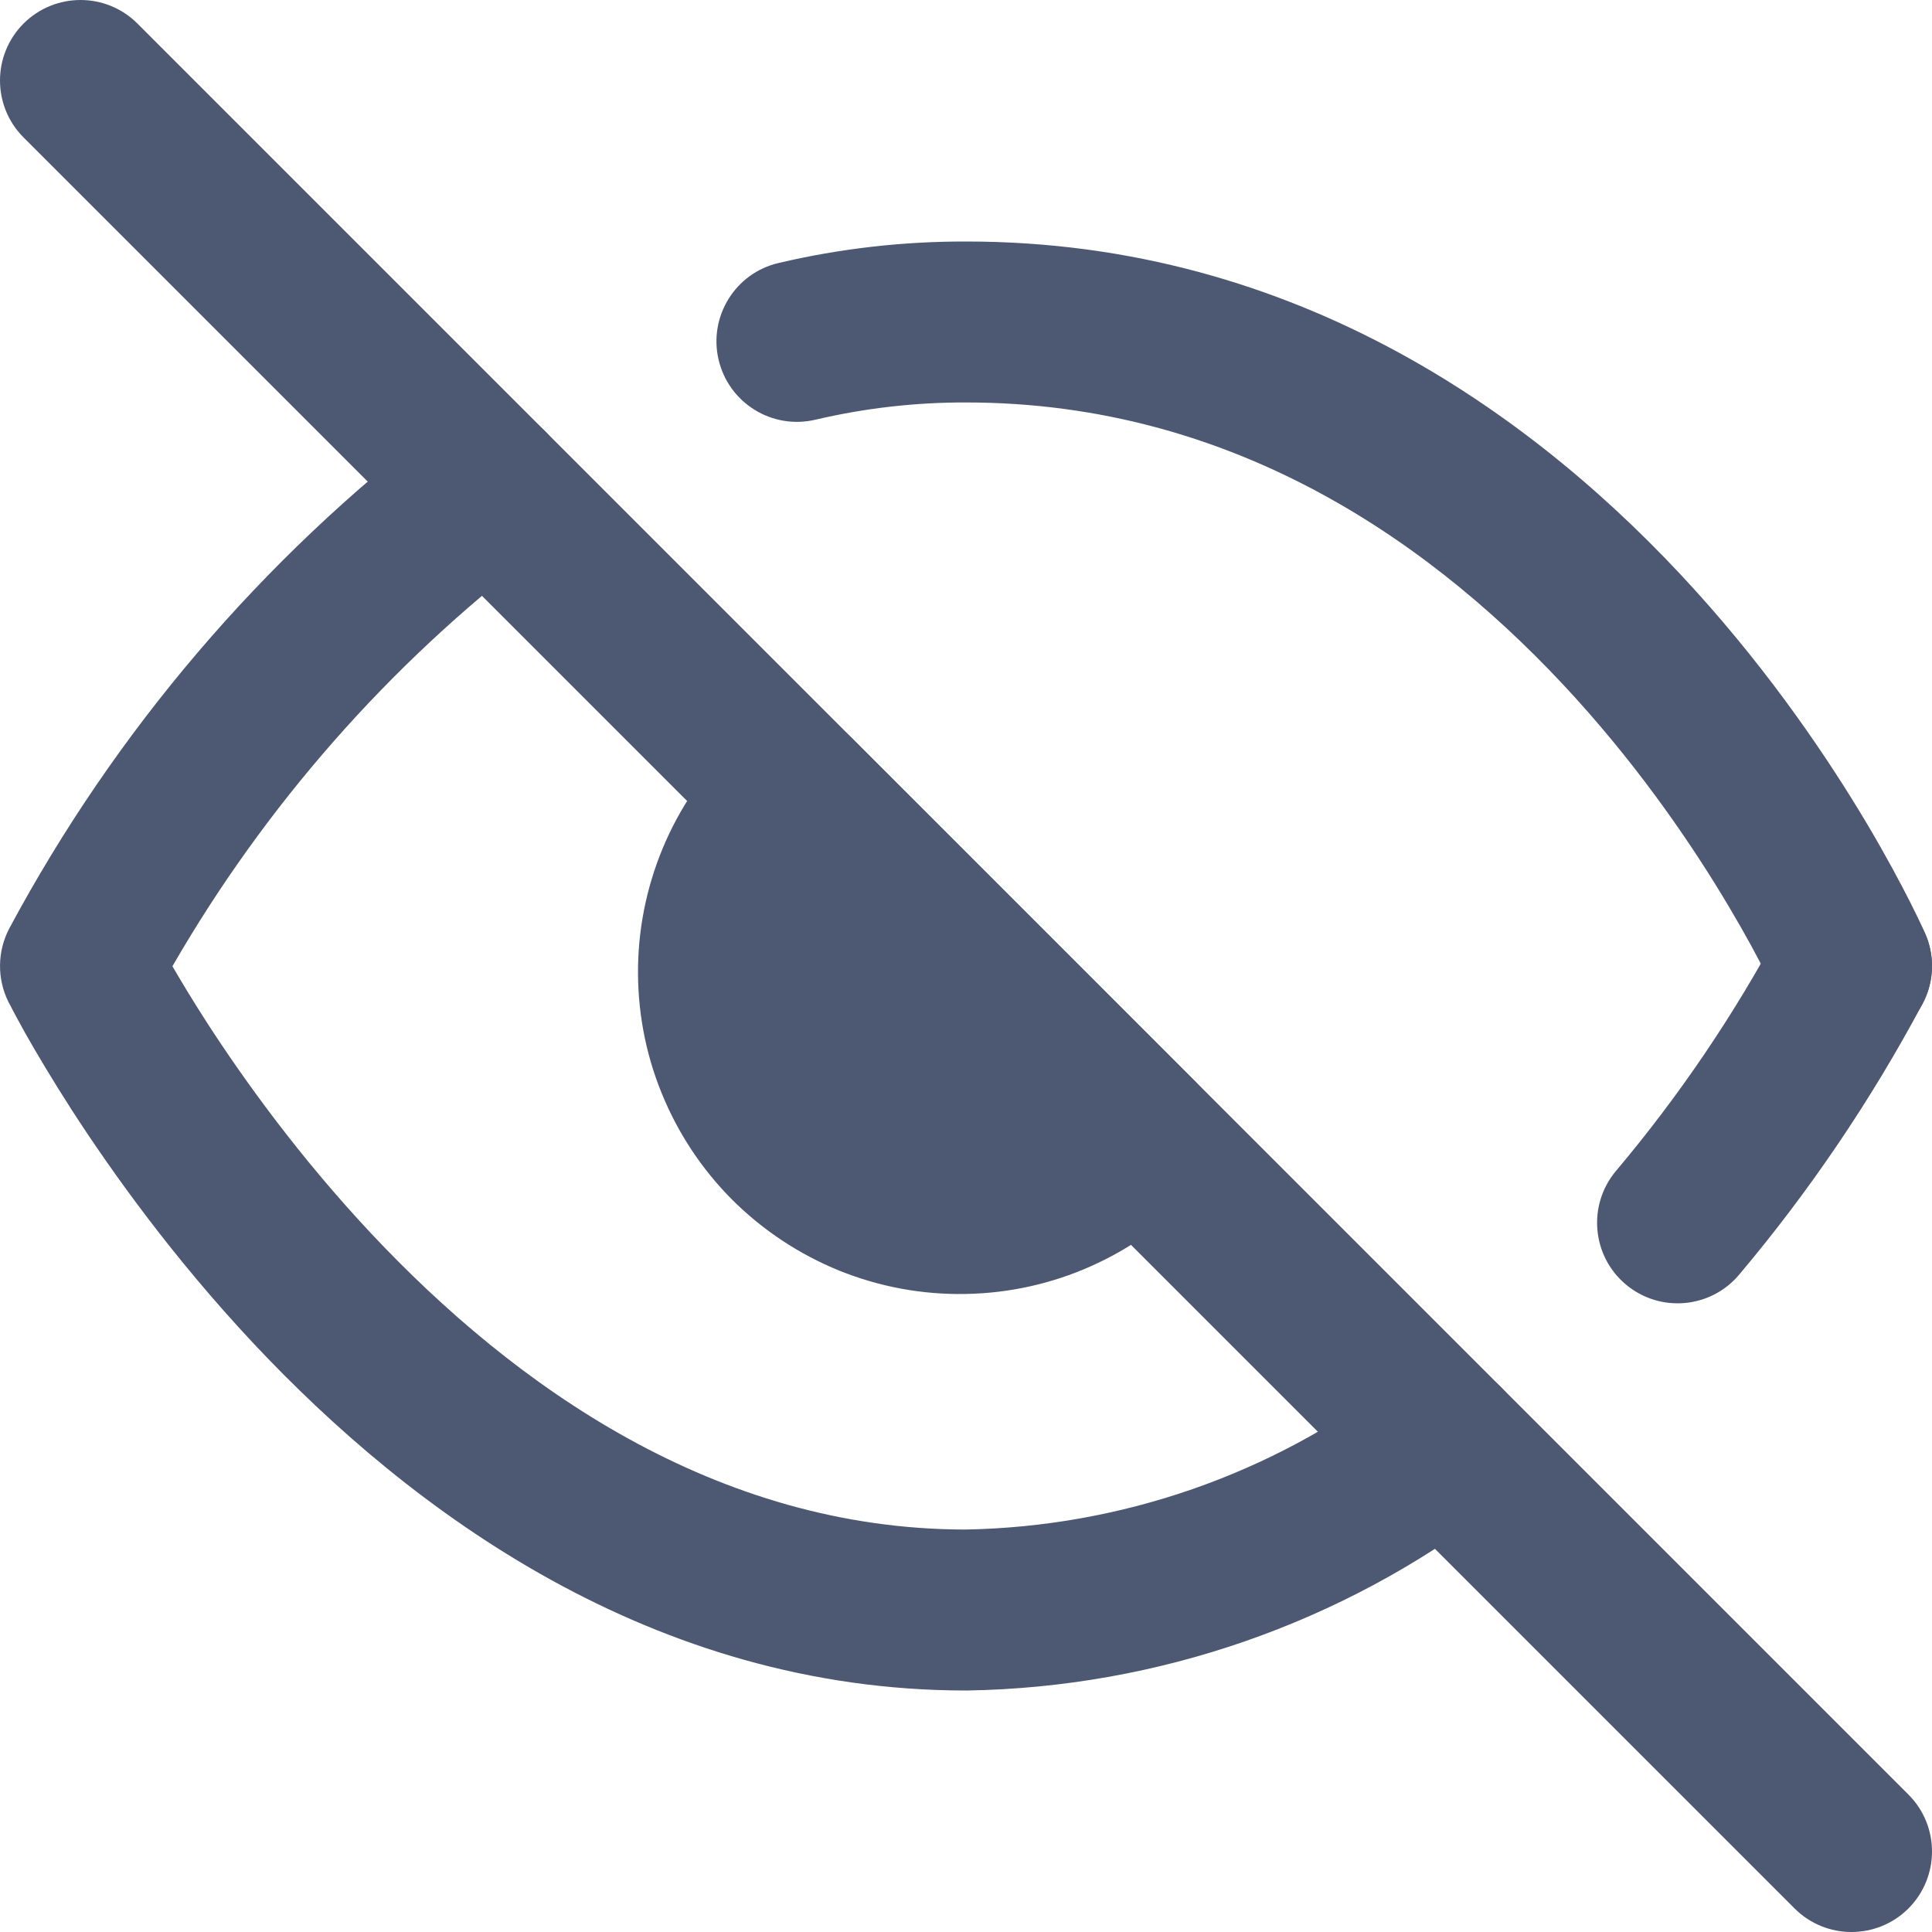 <svg width="16" height="16" viewBox="0 0 16 16" fill="none" xmlns="http://www.w3.org/2000/svg">
<g opacity="0.75" clip-path="url(#clip0_6_40246)">
<path fill-rule="evenodd" clip-rule="evenodd" d="M4.57 3.635C4.793 3.928 4.737 4.346 4.445 4.57C3.221 5.504 2.196 6.671 1.428 8.002C1.501 8.128 1.597 8.287 1.716 8.472C2.024 8.948 2.479 9.58 3.07 10.211C4.263 11.483 5.93 12.665 7.995 12.667C9.283 12.644 10.531 12.211 11.556 11.43C11.849 11.207 12.267 11.263 12.49 11.556C12.713 11.849 12.657 12.267 12.364 12.49C11.111 13.445 9.586 13.974 8.011 14L8 14C5.4 14 3.403 12.516 2.097 11.123C1.438 10.42 0.935 9.719 0.596 9.195C0.427 8.932 0.297 8.712 0.209 8.556C0.162 8.471 0.115 8.386 0.071 8.299C0.071 8.299 0.149 8.447 0.07 8.298C-0.026 8.104 -0.023 7.876 0.079 7.685C0.953 6.056 2.166 4.632 3.635 3.51C3.928 3.287 4.346 3.343 4.57 3.635ZM7.074 6.132C8.159 7.217 8.001 7.058 9.868 8.926C10.137 9.177 10.152 9.598 9.901 9.868C9.657 10.13 9.363 10.34 9.035 10.486C8.708 10.632 8.355 10.71 7.997 10.716C7.639 10.723 7.283 10.657 6.951 10.523C6.619 10.388 6.318 10.189 6.064 9.936C5.811 9.682 5.612 9.381 5.478 9.049C5.343 8.717 5.278 8.361 5.284 8.003C5.29 7.645 5.369 7.292 5.514 6.965C5.66 6.637 5.87 6.343 6.132 6.099C6.402 5.848 6.823 5.863 7.074 6.132Z" fill="#112244"/>
<path fill-rule="evenodd" clip-rule="evenodd" d="M0.195 0.195C0.456 -0.065 0.878 -0.065 1.138 0.195L15.805 14.862C16.065 15.122 16.065 15.544 15.805 15.805C15.544 16.065 15.122 16.065 14.862 15.805L0.195 1.138C-0.065 0.878 -0.065 0.456 0.195 0.195Z" fill="#112244"/>
<path fill-rule="evenodd" clip-rule="evenodd" d="M7.998 3.333C7.579 3.332 7.161 3.38 6.752 3.476C6.393 3.56 6.035 3.337 5.951 2.979C5.867 2.62 6.09 2.261 6.448 2.178C6.957 2.058 7.478 1.999 8.001 2L8.002 2L8 2H8.001C10.759 2 12.758 3.476 14.036 4.886C14.677 5.593 15.15 6.298 15.464 6.826C15.621 7.091 15.739 7.313 15.819 7.471C15.862 7.556 15.904 7.642 15.943 7.73L15.944 7.732C16.091 8.07 15.938 8.463 15.601 8.611C15.264 8.758 14.871 8.605 14.723 8.268C14.719 8.26 14.734 8.292 14.723 8.267C14.693 8.201 14.661 8.136 14.628 8.071C14.561 7.937 14.457 7.742 14.317 7.507C14.037 7.035 13.615 6.407 13.048 5.781C11.909 4.525 10.241 3.333 8 3.333L7.998 3.333Z" fill="#112244"/>
<path fill-rule="evenodd" clip-rule="evenodd" d="M15.648 7.412C15.972 7.586 16.095 7.99 15.921 8.314C15.495 9.112 14.986 9.864 14.403 10.556C14.166 10.838 13.746 10.874 13.464 10.637C13.182 10.4 13.146 9.979 13.383 9.697C13.906 9.076 14.363 8.402 14.745 7.686C14.919 7.361 15.323 7.238 15.648 7.412Z" fill="#112244"/>
</g>
<defs>
<clipPath id="clip0_6_40246">
<rect width="16" height="16" fill="white"/>
</clipPath>
</defs>
</svg>
